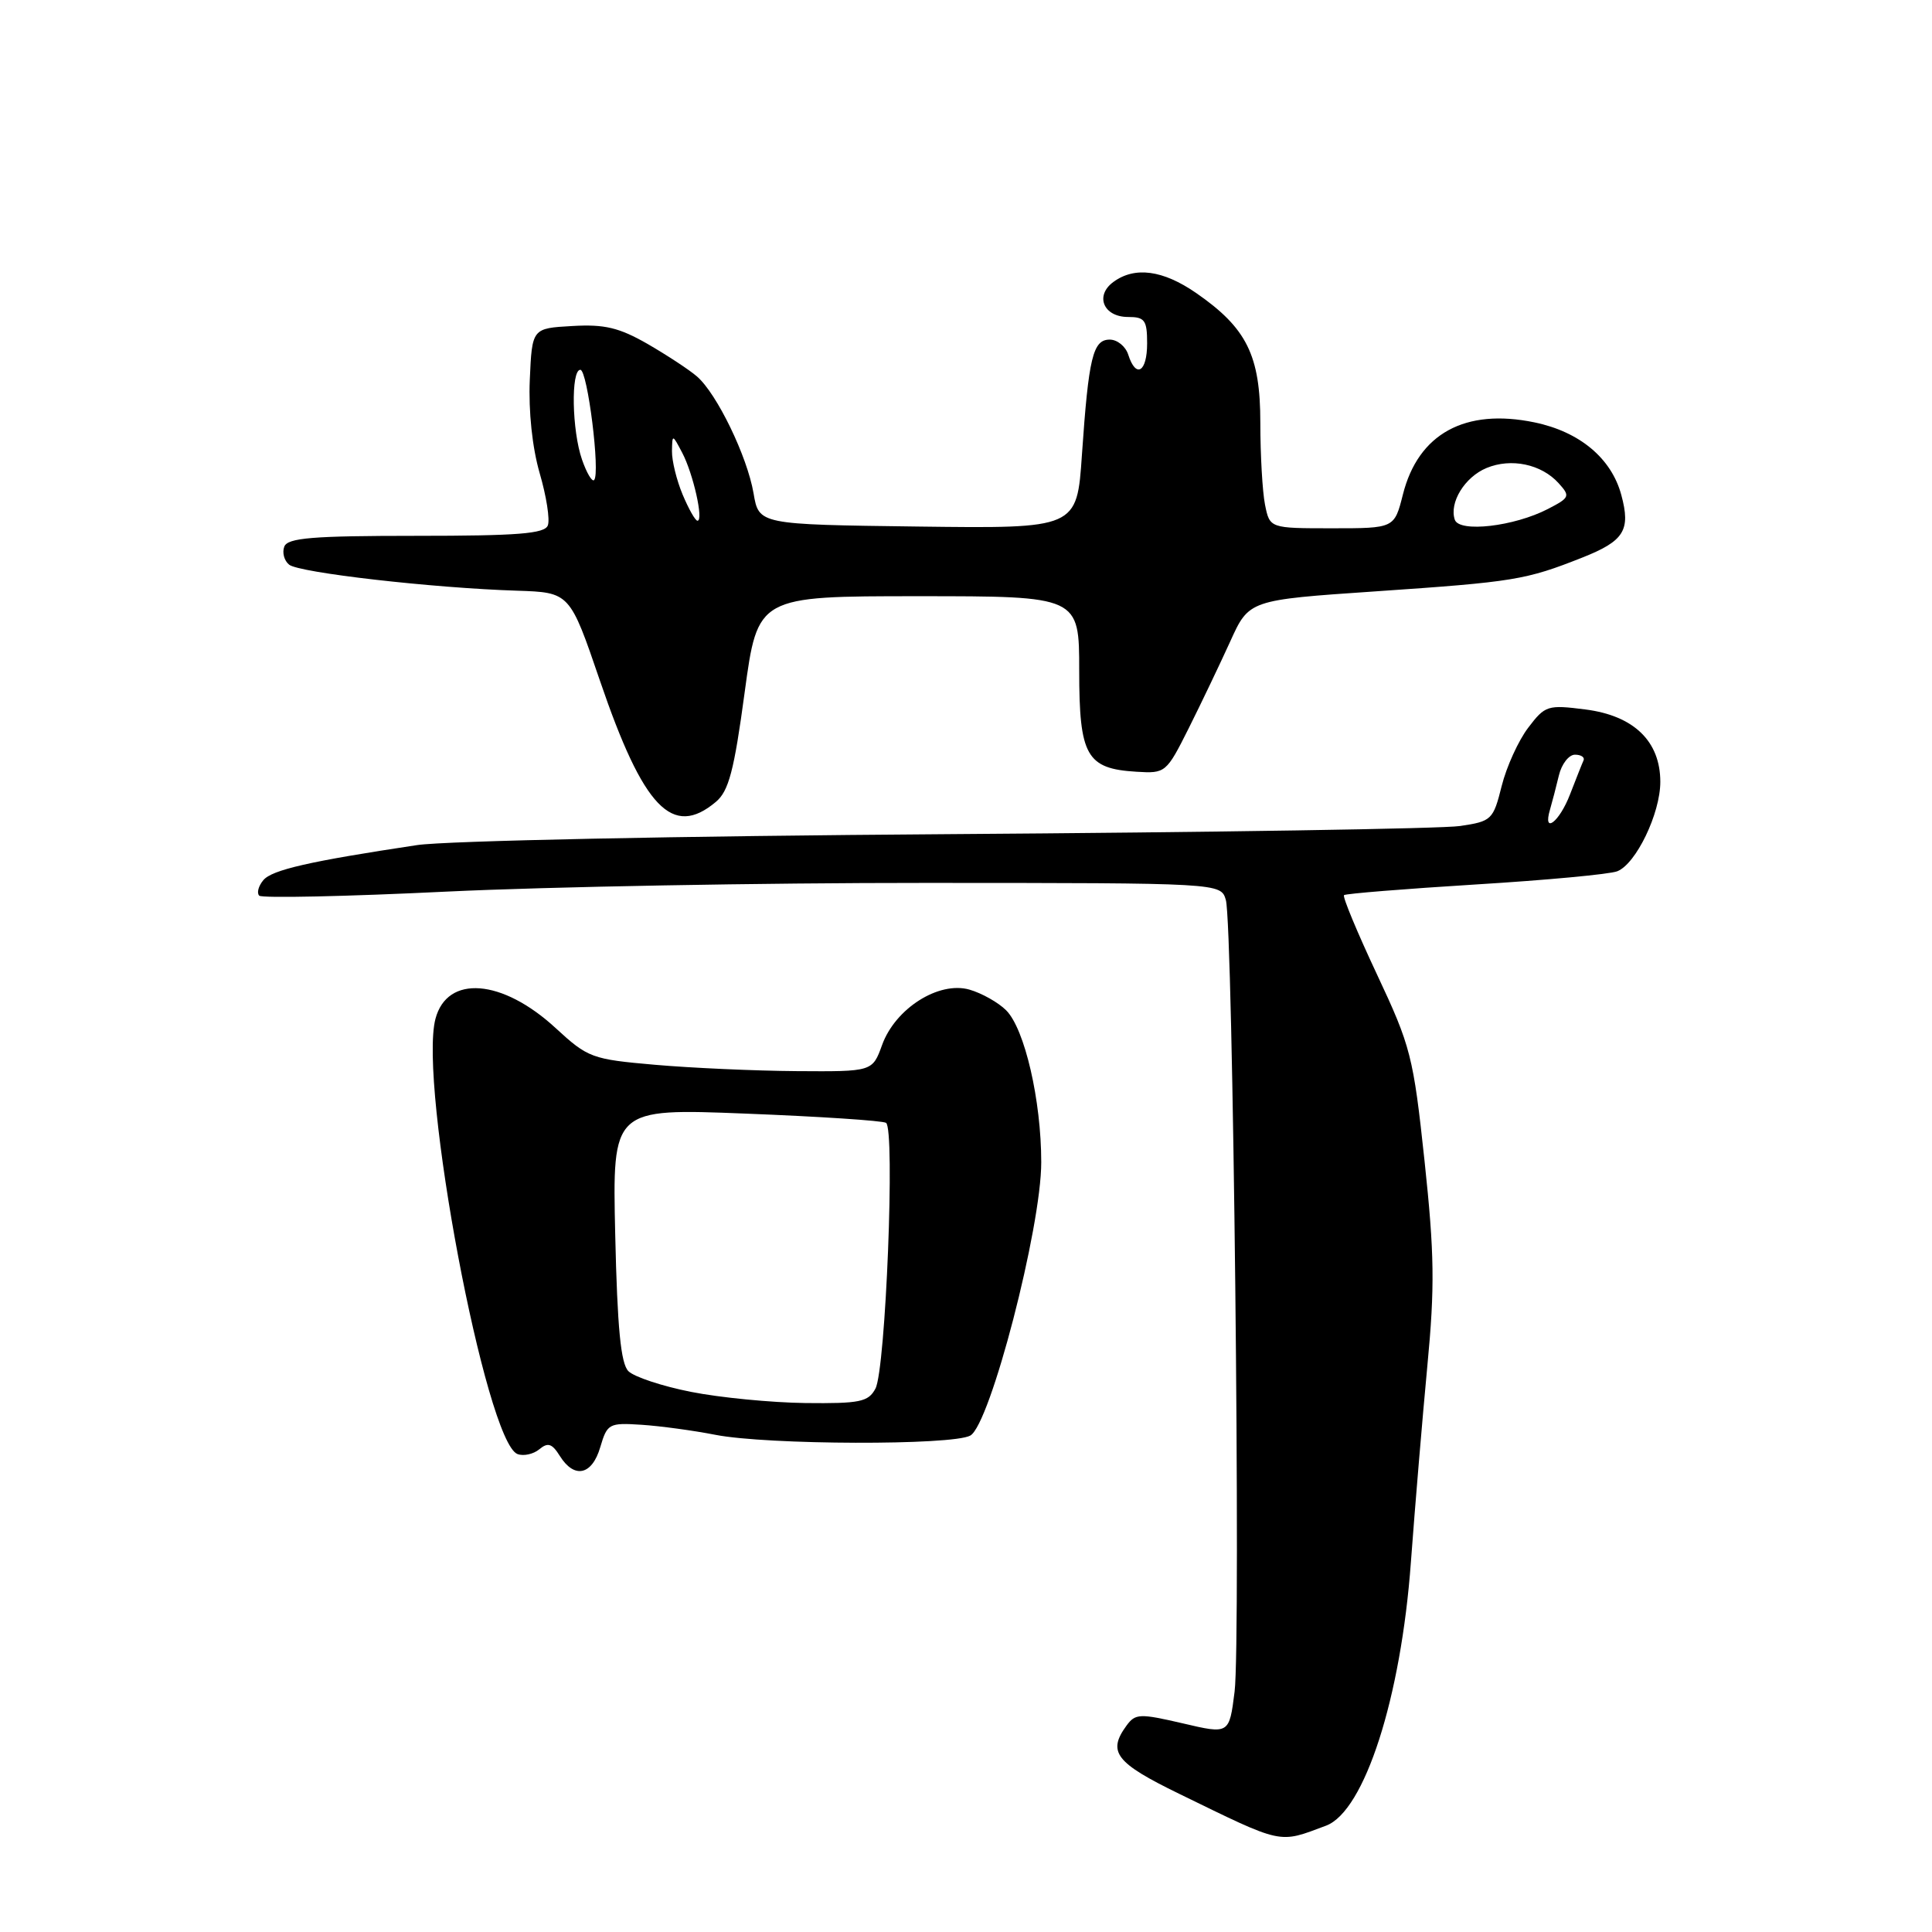 <?xml version="1.0" encoding="UTF-8" standalone="no"?>
<!DOCTYPE svg PUBLIC "-//W3C//DTD SVG 1.1//EN" "http://www.w3.org/Graphics/SVG/1.1/DTD/svg11.dtd" >
<svg xmlns="http://www.w3.org/2000/svg" xmlns:xlink="http://www.w3.org/1999/xlink" version="1.1" viewBox="0 0 256 256">
 <g >
 <path fill="currentColor"
d=" M 175.71 241.91 C 180.80 240.00 185.64 224.98 186.95 207.00 C 187.50 199.57 188.48 187.88 189.13 181.00 C 190.13 170.52 190.07 166.13 188.76 153.84 C 187.27 139.94 186.94 138.66 182.44 129.08 C 179.83 123.52 177.87 118.81 178.09 118.61 C 178.32 118.41 186.15 117.78 195.50 117.20 C 204.85 116.63 213.31 115.84 214.29 115.45 C 216.78 114.48 220.00 107.79 220.00 103.60 C 220.00 98.22 216.49 94.83 210.09 94.01 C 205.07 93.37 204.74 93.47 202.50 96.42 C 201.21 98.11 199.62 101.59 198.98 104.15 C 197.86 108.63 197.65 108.83 193.47 109.45 C 191.09 109.81 160.54 110.29 125.58 110.53 C 90.04 110.77 59.04 111.41 55.26 111.98 C 41.03 114.12 36.03 115.26 34.89 116.63 C 34.24 117.41 34.00 118.33 34.35 118.68 C 34.69 119.03 45.90 118.79 59.24 118.14 C 72.58 117.50 101.11 116.98 122.63 116.99 C 161.77 117.00 161.77 117.00 162.43 119.25 C 163.38 122.49 164.43 217.41 163.59 224.15 C 162.88 229.80 162.88 229.80 156.71 228.35 C 151.02 227.03 150.44 227.05 149.27 228.65 C 146.71 232.15 147.81 233.58 156.25 237.69 C 170.16 244.47 169.34 244.29 175.71 241.91 Z  M 79.54 191.75 C 80.46 188.64 80.69 188.51 85.00 188.79 C 87.47 188.95 91.88 189.55 94.79 190.12 C 101.66 191.47 126.21 191.54 128.57 190.22 C 131.21 188.75 137.98 162.64 137.97 154.00 C 137.97 145.80 135.78 136.33 133.32 133.87 C 132.28 132.83 130.09 131.60 128.46 131.13 C 124.40 129.97 118.63 133.62 116.88 138.47 C 115.60 142.00 115.60 142.00 105.55 141.93 C 100.02 141.89 91.58 141.51 86.79 141.09 C 78.42 140.36 77.91 140.17 73.63 136.23 C 66.54 129.69 59.25 129.13 57.70 135.00 C 55.43 143.63 64.37 191.05 68.57 192.67 C 69.37 192.97 70.67 192.69 71.46 192.04 C 72.60 191.09 73.15 191.27 74.18 192.92 C 76.10 195.99 78.45 195.48 79.54 191.75 Z  M 94.86 106.25 C 96.56 104.82 97.27 102.14 98.67 91.75 C 100.40 79.00 100.40 79.00 121.70 79.00 C 143.00 79.00 143.00 79.00 143.00 88.85 C 143.00 100.17 143.96 101.86 150.59 102.26 C 154.44 102.50 154.55 102.40 157.51 96.50 C 159.16 93.20 161.63 88.03 163.01 85.00 C 165.50 79.50 165.50 79.50 182.25 78.36 C 200.67 77.10 202.14 76.86 209.69 73.87 C 215.21 71.68 216.10 70.26 214.83 65.58 C 213.52 60.72 209.31 57.21 203.34 55.97 C 194.14 54.06 187.92 57.46 185.89 65.53 C 184.76 70.00 184.76 70.00 176.51 70.00 C 168.25 70.00 168.25 70.00 167.62 66.87 C 167.28 65.16 167.00 60.27 167.00 56.02 C 167.00 47.09 165.21 43.47 158.49 38.82 C 154.09 35.78 150.36 35.28 147.53 37.36 C 145.04 39.18 146.22 42.00 149.47 42.00 C 151.69 42.00 152.00 42.42 152.00 45.50 C 152.00 49.31 150.52 50.20 149.50 47.00 C 149.15 45.90 148.05 45.00 147.05 45.00 C 144.81 45.00 144.25 47.35 143.36 60.27 C 142.70 70.04 142.70 70.04 121.62 69.77 C 100.55 69.50 100.55 69.50 99.85 65.36 C 99.01 60.47 95.00 52.18 92.36 49.89 C 91.34 49.00 88.39 47.07 85.82 45.58 C 82.03 43.41 80.12 42.95 75.82 43.20 C 70.50 43.50 70.50 43.50 70.20 50.33 C 70.02 54.51 70.53 59.31 71.51 62.70 C 72.40 65.74 72.89 68.86 72.59 69.62 C 72.17 70.72 68.62 71.00 55.14 71.00 C 41.40 71.00 38.11 71.27 37.67 72.43 C 37.37 73.21 37.65 74.29 38.31 74.82 C 39.61 75.89 57.38 77.92 68.50 78.27 C 75.50 78.50 75.50 78.50 79.50 90.21 C 85.26 107.09 89.10 111.09 94.86 106.25 Z  M 205.39 107.25 C 205.67 106.29 206.20 104.26 206.56 102.75 C 206.92 101.24 207.88 100.00 208.69 100.00 C 209.50 100.00 210.01 100.34 209.83 100.75 C 209.64 101.16 208.84 103.19 208.04 105.25 C 206.62 108.95 204.38 110.64 205.39 107.25 Z  M 91.56 184.43 C 87.75 183.68 84.02 182.44 83.27 181.69 C 82.26 180.69 81.80 175.98 81.52 163.60 C 81.14 146.86 81.14 146.86 98.82 147.56 C 108.54 147.94 116.91 148.49 117.40 148.78 C 118.63 149.49 117.36 181.46 116.00 184.00 C 115.06 185.76 113.96 185.99 106.71 185.91 C 102.20 185.85 95.38 185.19 91.56 184.43 Z  M 192.77 68.87 C 192.00 66.61 194.08 63.21 196.98 62.01 C 200.24 60.66 204.24 61.50 206.52 64.02 C 208.09 65.75 208.01 65.94 205.11 67.44 C 200.63 69.76 193.37 70.60 192.77 68.87 Z  M 90.45 65.53 C 89.65 63.62 89.02 61.04 89.04 59.78 C 89.08 57.51 89.09 57.51 90.40 60.00 C 91.85 62.75 93.26 69.00 92.42 69.00 C 92.13 69.00 91.25 67.44 90.45 65.53 Z  M 77.12 60.90 C 75.78 57.07 75.63 49.00 76.90 49.00 C 77.85 49.00 79.57 62.77 78.72 63.61 C 78.45 63.88 77.73 62.66 77.12 60.90 Z "/>
</g>
</svg>